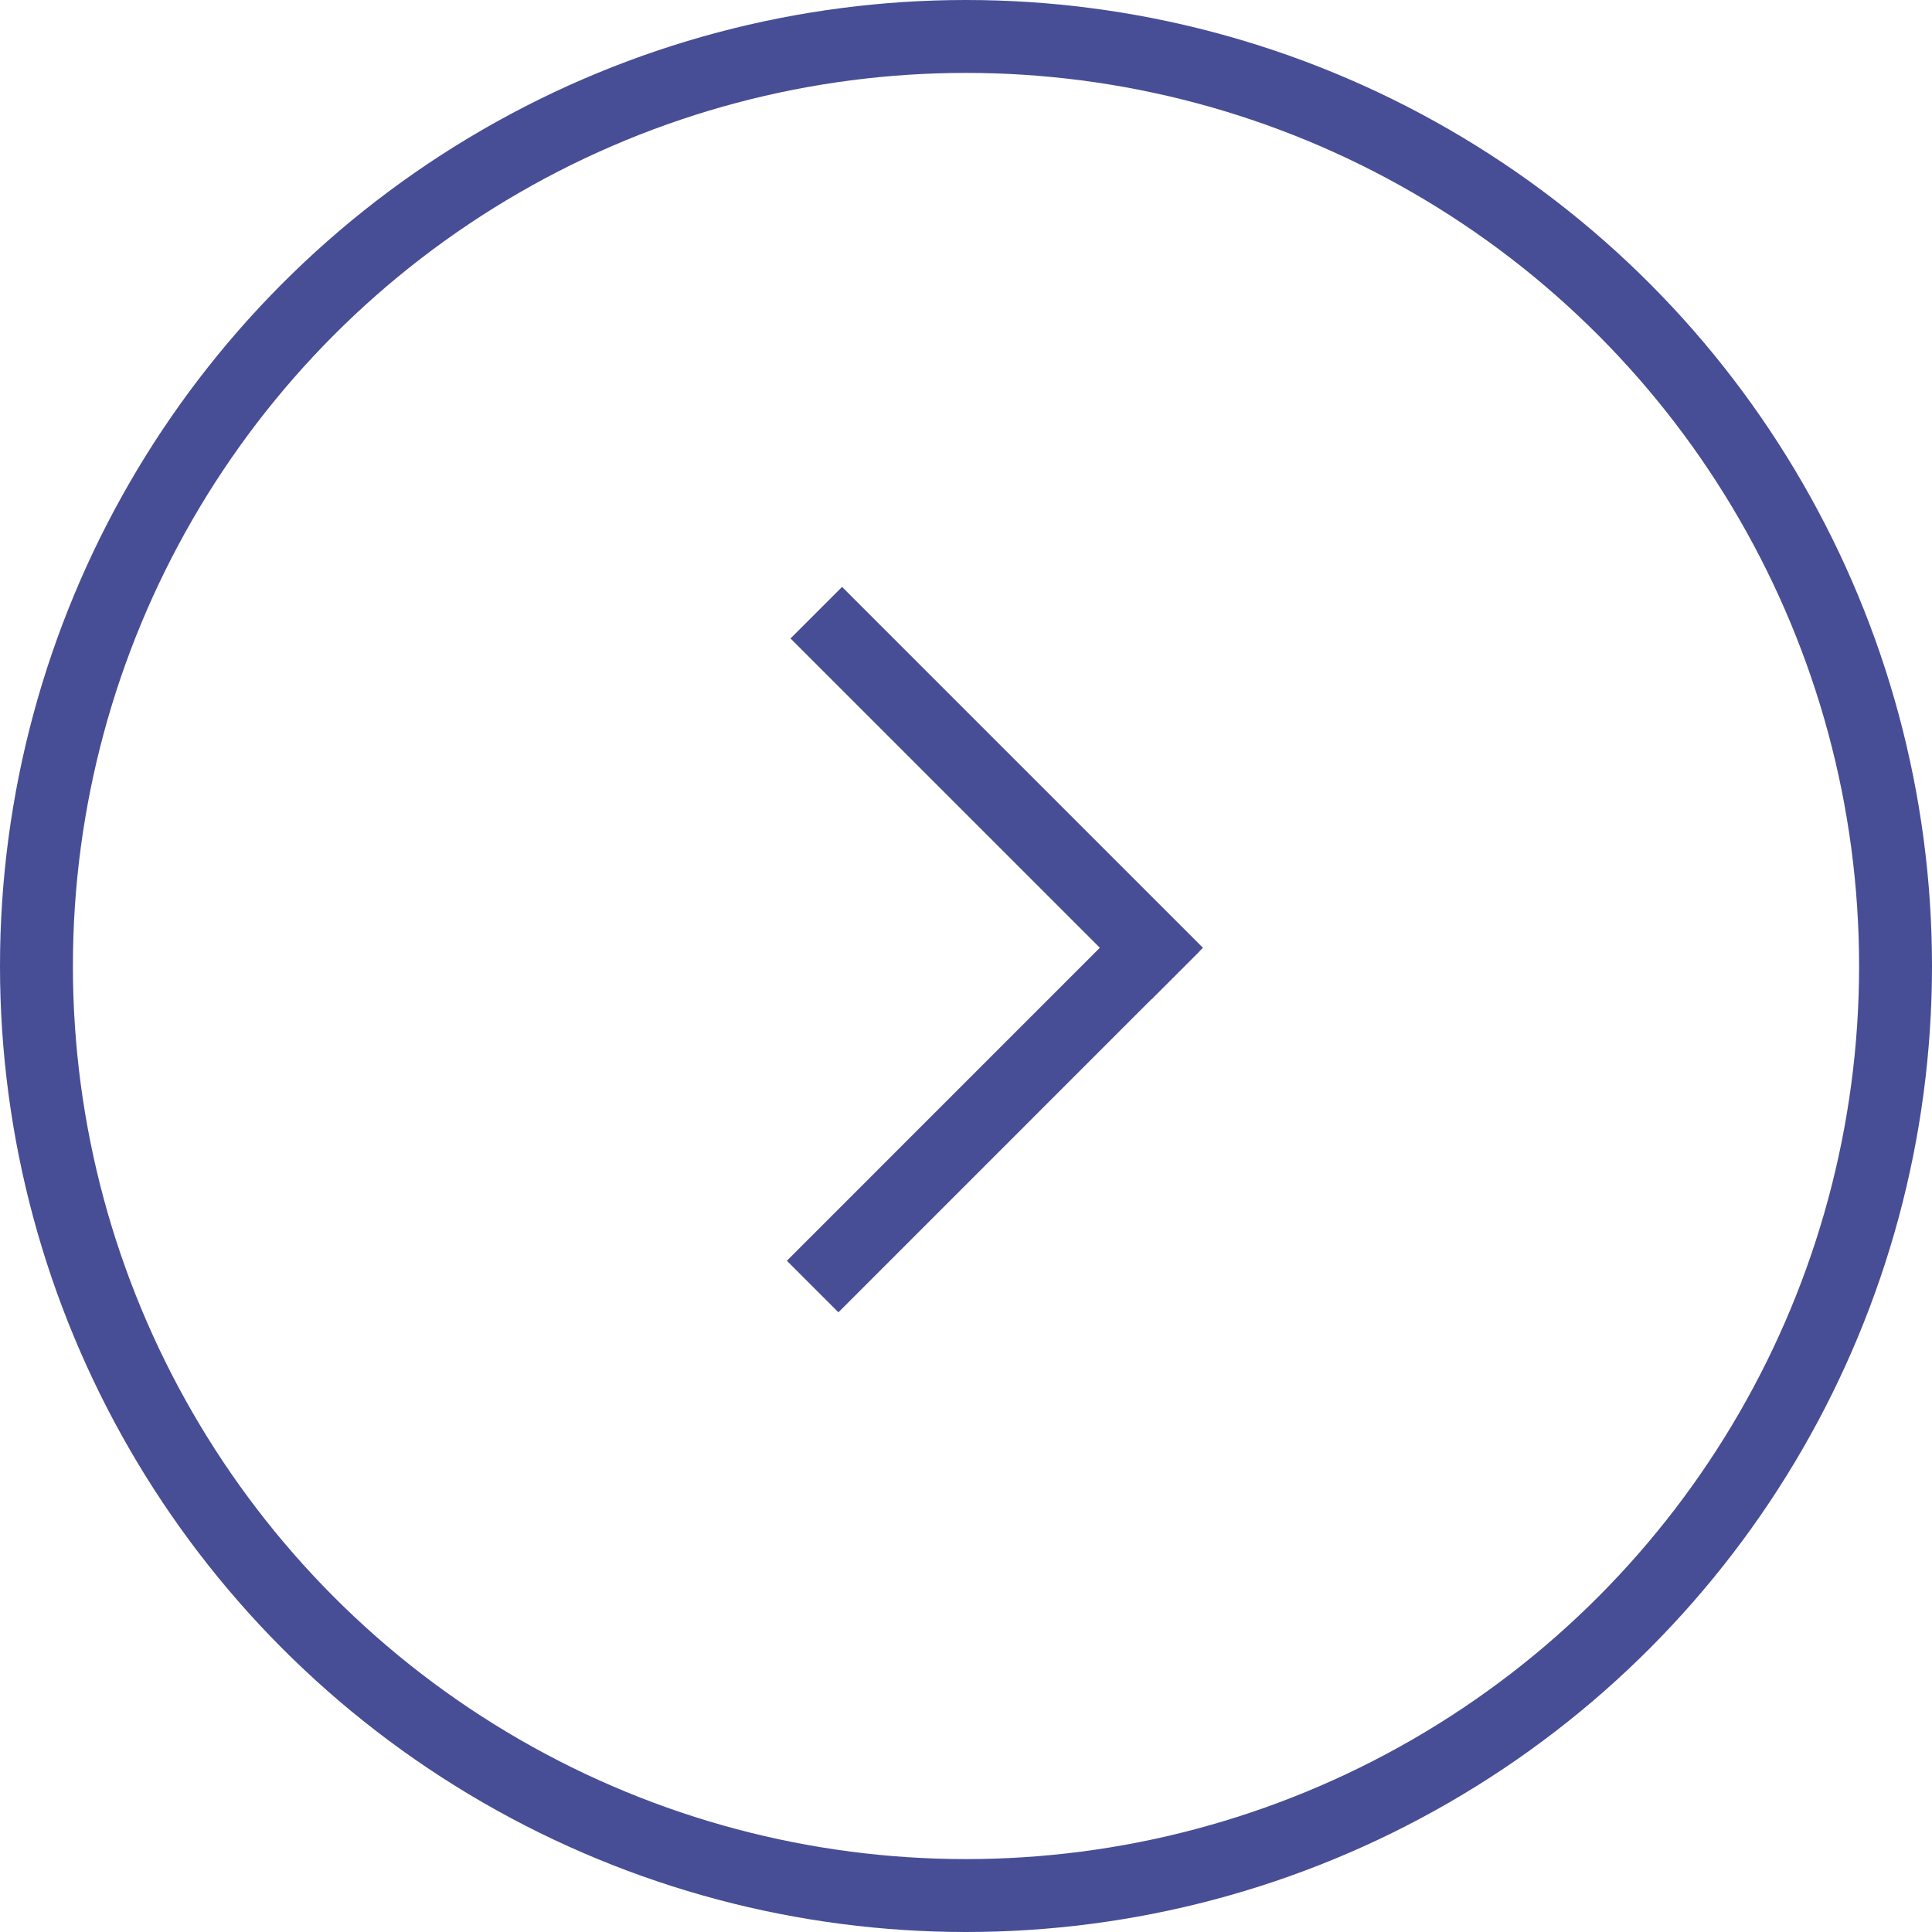 <svg width="53" height="53" viewBox="0 0 53 53" fill="none" xmlns="http://www.w3.org/2000/svg">
<circle cx="26.5" cy="26.5" r="25.5" transform="rotate(-180 26.5 26.5)" stroke="#474E95" stroke-width="2"/>
<line x1="22.293" y1="35.293" x2="32.192" y2="25.393" stroke="#474E95" stroke-width="2"/>
<line x1="32.293" y1="26.707" x2="22.393" y2="16.808" stroke="#474E95" stroke-width="2"/>
</svg>

